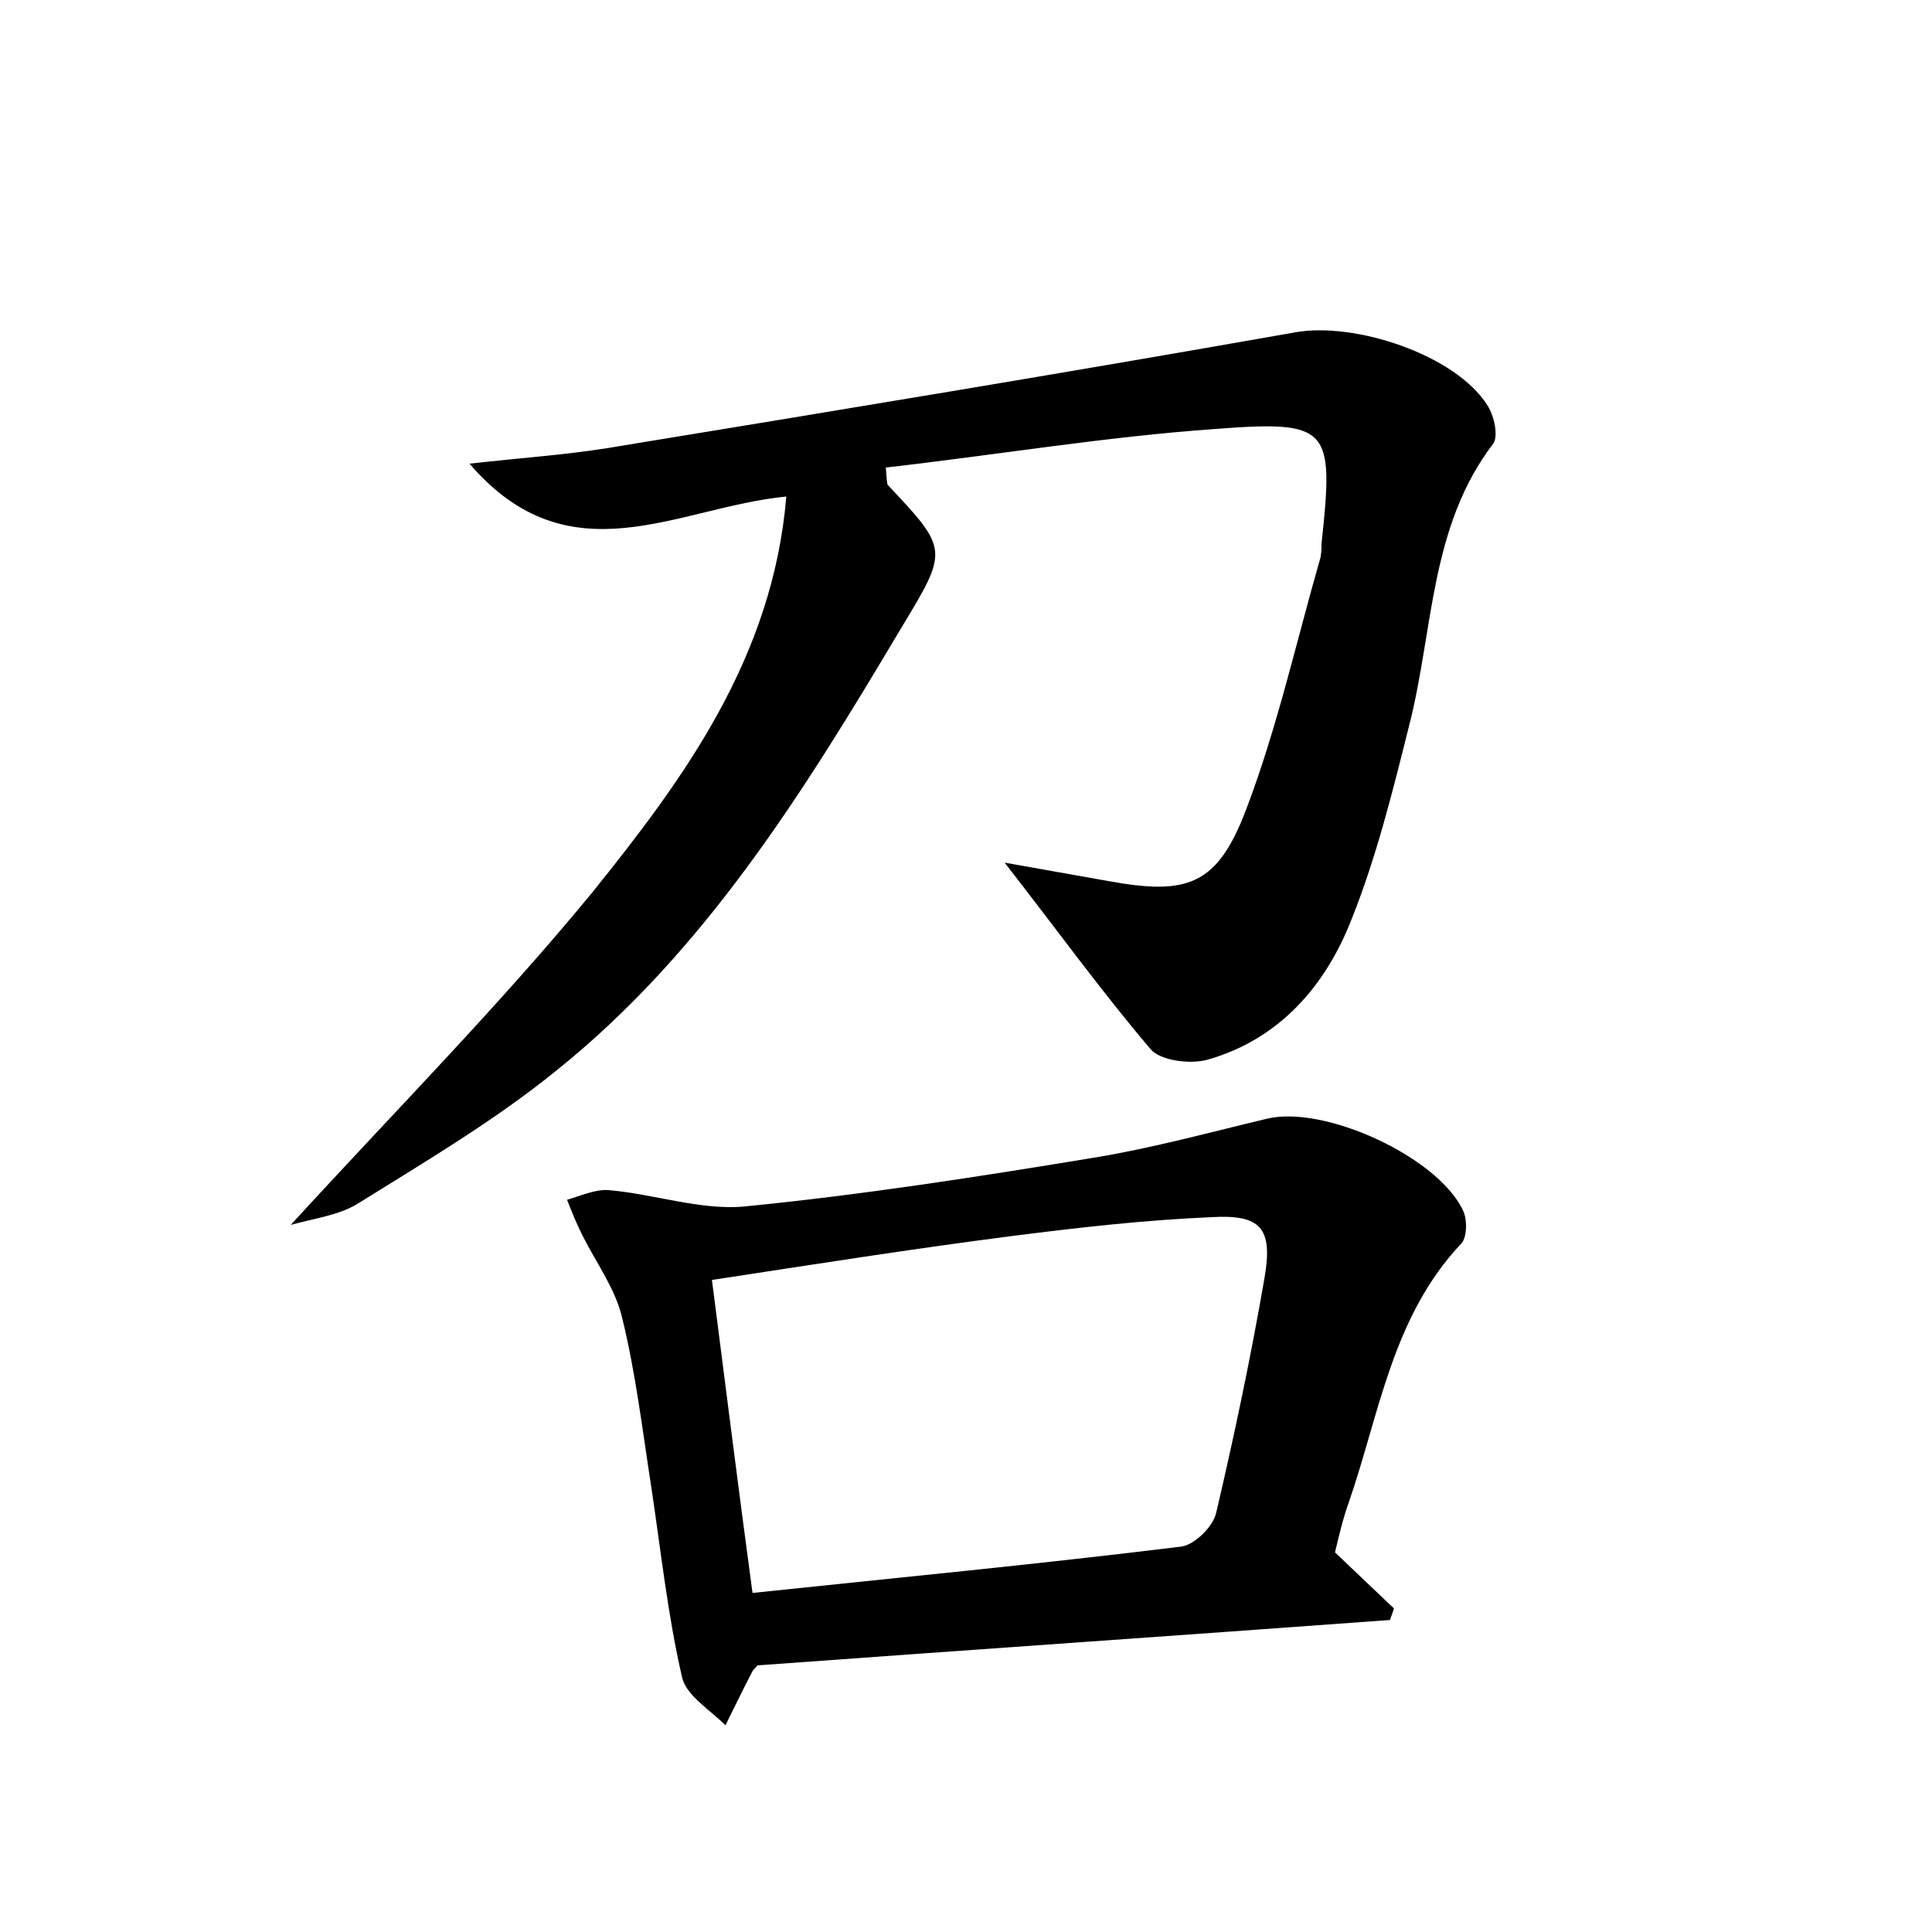 <?xml version="1.0" encoding="utf-8"?>
<!-- Generator: Adobe Illustrator 22.0.0, SVG Export Plug-In . SVG Version: 6.00 Build 0)  -->
<svg version="1.1" id="图层_1" xmlns="http://www.w3.org/2000/svg" xmlns:xlink="http://www.w3.org/1999/xlink" x="0px" y="0px"
	 viewBox="0 0 200 200" style="enable-background:new 0 0 200 200;" xml:space="preserve">
<style type="text/css">
	.st1{fill:#010000;}
	.st4{fill:#fbfafc;}
</style>
<g>
	
	<path d="M81.4,51.4C70.1,52.5,59,60.1,48.6,48c5.3-0.6,9.8-0.9,14.2-1.6c23.8-3.9,47.5-7.8,71.3-12c6.1-1.1,16.6,2.3,19.9,7.6
		c0.7,1.1,1.1,3.1,0.6,3.9c-6.6,8.6-6.2,19.3-8.7,29.1c-1.7,6.8-3.4,13.7-6,20.2c-2.7,6.9-7.5,12.4-14.9,14.5
		c-1.8,0.5-4.9,0.1-5.9-1.1c-5.1-6-9.8-12.5-15.1-19.3c3.9,0.7,7.3,1.3,10.7,1.9c8.2,1.5,11.3,0.5,14.3-7.4
		c3.2-8.4,5.2-17.4,7.7-26.1c0.1-0.5,0.1-1,0.1-1.4c1.3-12,0.9-12.8-10.9-11.9c-11.4,0.8-22.8,2.7-34.2,4c0.1,1.2,0.1,1.6,0.2,1.8
		c6.3,6.7,6.3,6.7,1.4,14.8c-10,16.8-20.3,33.5-35.8,45.9c-6.3,5.1-13.4,9.3-20.3,13.6c-2,1.3-4.6,1.6-7.1,2.3
		c10.7-11.7,21.5-22.6,31.2-34.4C70.8,80.6,80,68.1,81.4,51.4z"/>
	<path d="M138.2,160.7c2.3,2.2,4.2,4,6.1,5.8c-0.1,0.4-0.3,0.8-0.4,1.2c-21.8,1.6-43.6,3.1-65.5,4.7c-0.1,0.2-0.4,0.4-0.5,0.6
		c-1,1.9-1.9,3.8-2.8,5.6c-1.6-1.6-4.1-3.1-4.5-5c-1.5-6.5-2.2-13.2-3.2-19.8c-0.9-5.8-1.6-11.7-3-17.4c-0.7-3-2.7-5.7-4.1-8.5
		c-0.6-1.2-1.1-2.4-1.6-3.7c1.4-0.4,2.9-1.1,4.3-1c4.7,0.4,9.5,2.1,14,1.7c12.2-1.2,24.4-3.1,36.5-5.1c6-1,11.8-2.6,17.7-4
		c5.9-1.4,17.5,3.9,20.2,9.4c0.5,0.9,0.5,2.8-0.1,3.5c-7.2,7.6-8.5,17.7-11.7,26.9C139,157.3,138.6,159,138.2,160.7z M73.7,132.5
		c1.4,10.9,2.7,21.3,4.2,32.4c15.2-1.6,29.8-3,44.4-4.8c1.4-0.2,3.3-2.1,3.6-3.5c1.9-8.1,3.6-16.2,5-24.3c0.9-5.2-0.4-6.6-5.5-6.3
		c-7,0.3-14,1.1-21,2C94.3,129.3,84.2,130.9,73.7,132.5z"/>
	
</g>
</svg>
